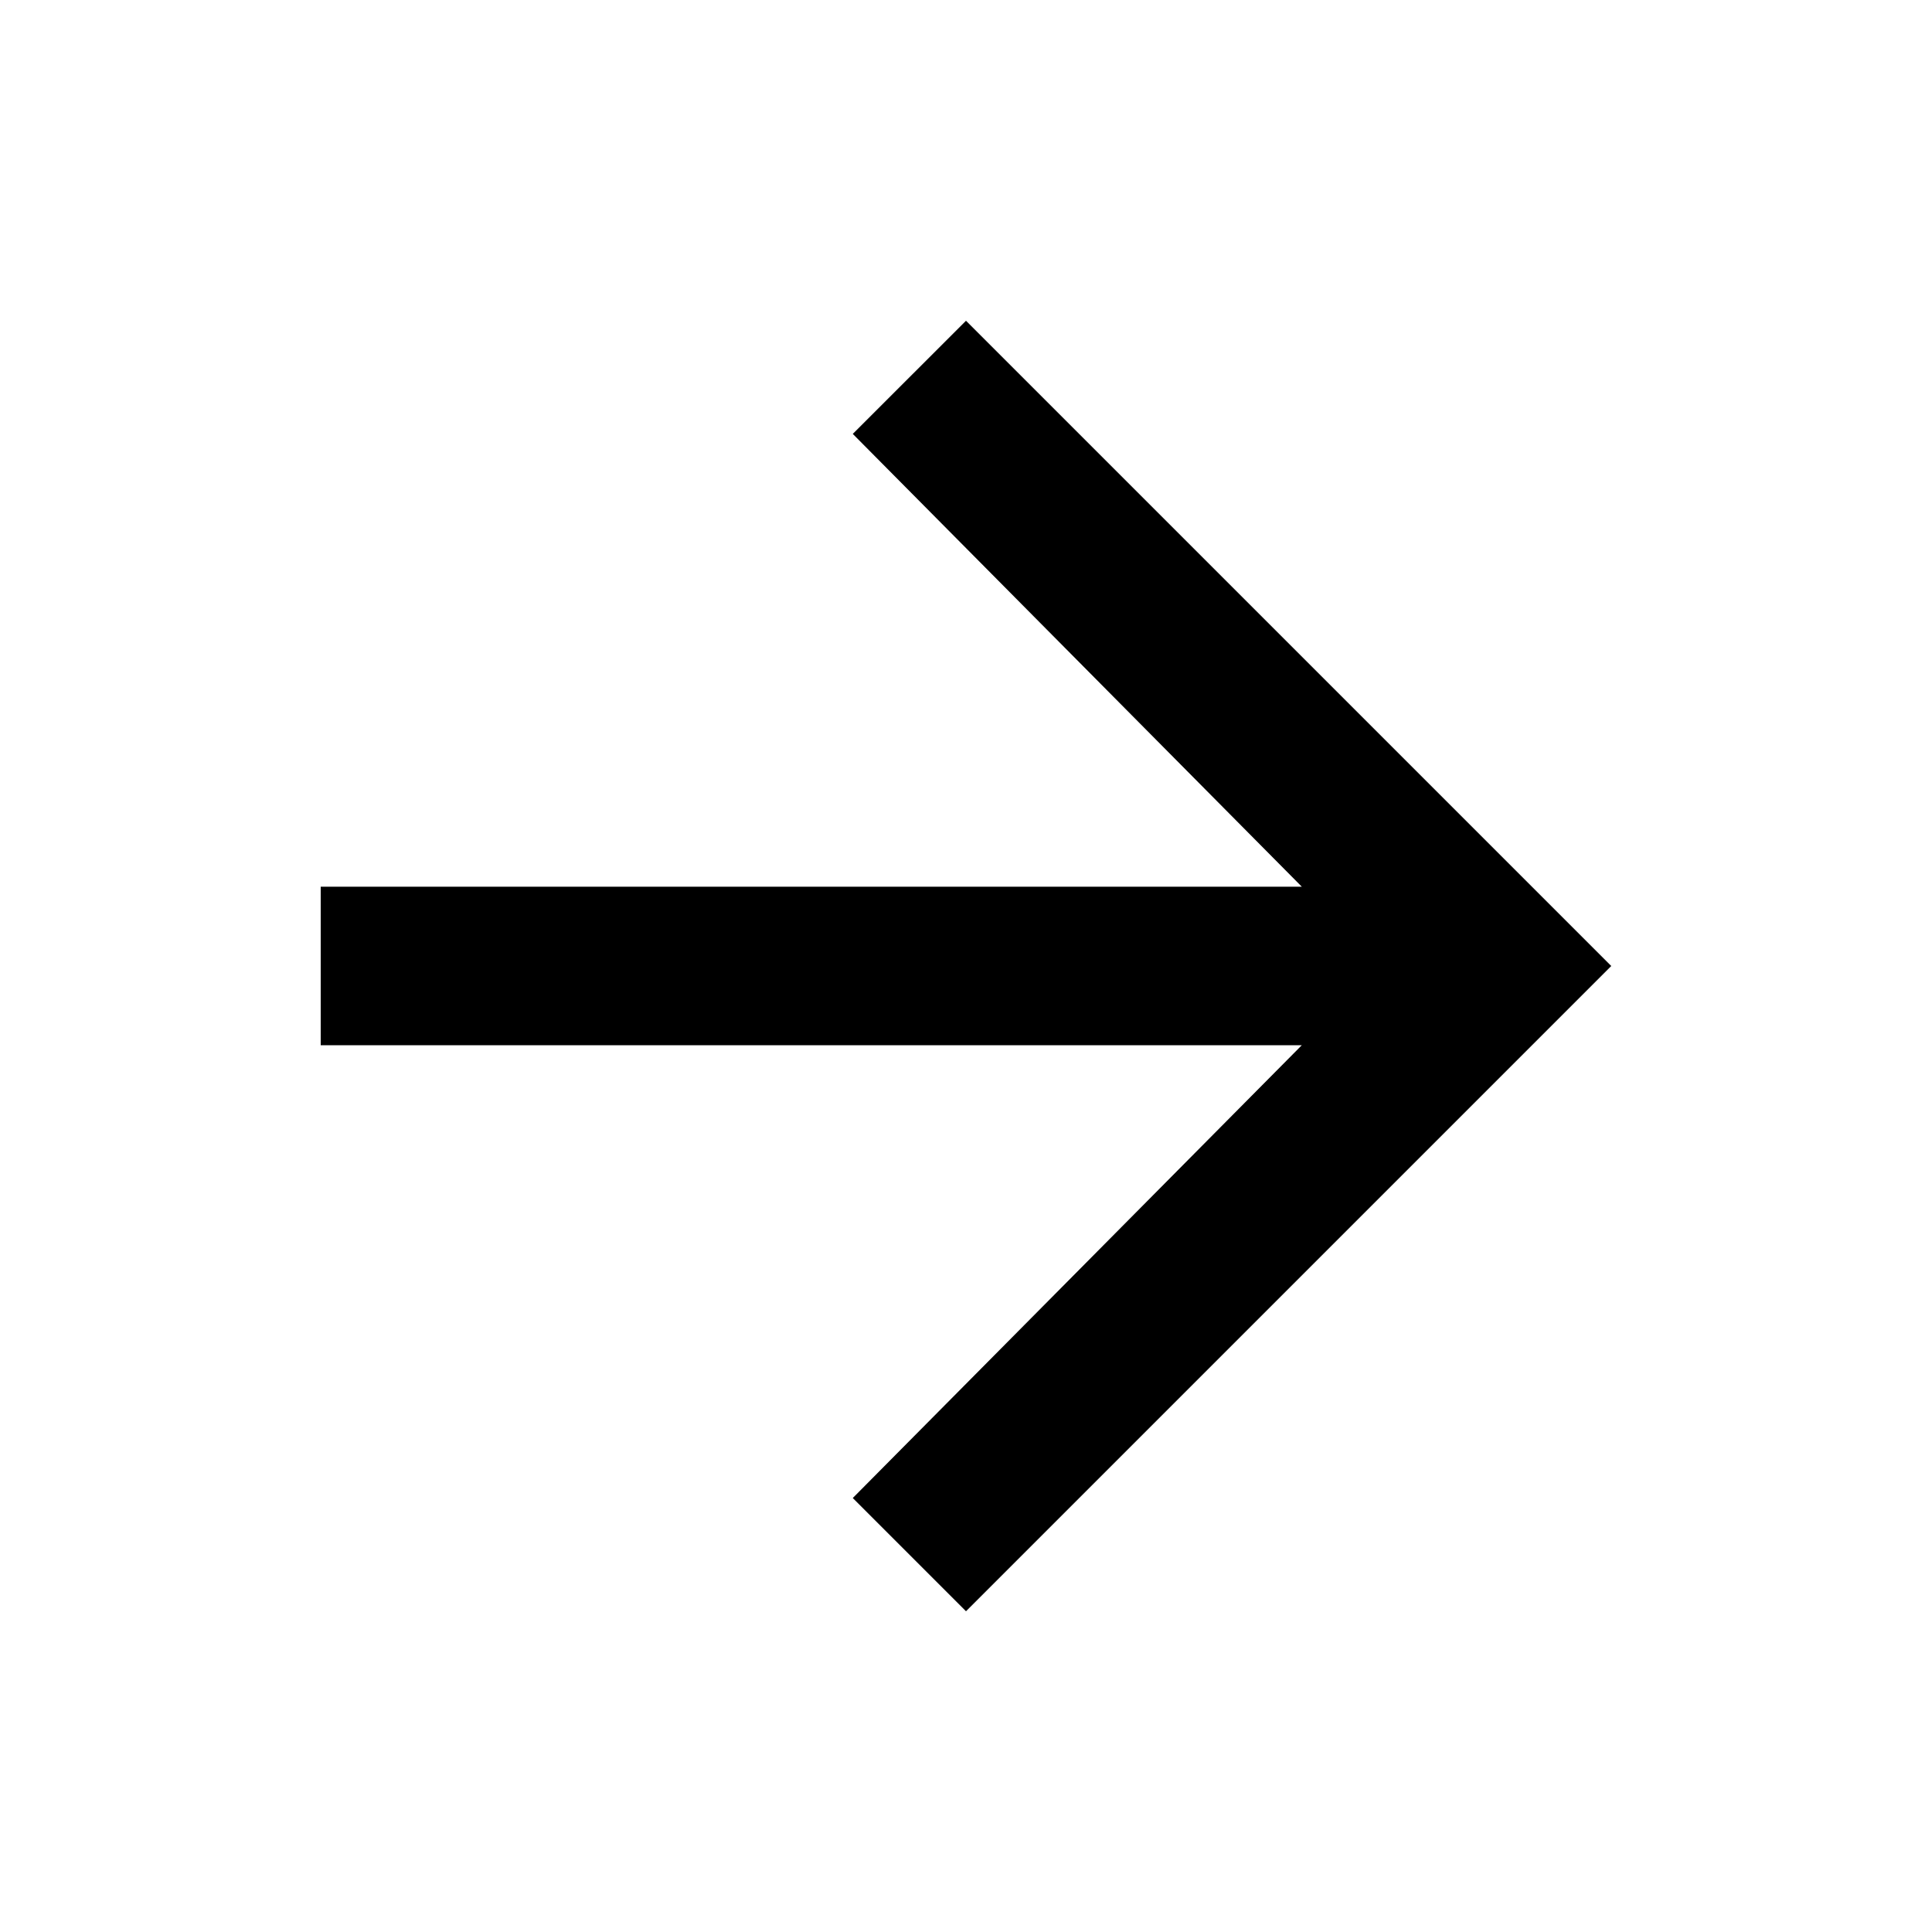 <!-- Generated by IcoMoon.io -->
<svg version="1.1" xmlns="http://www.w3.org/2000/svg" width="48" height="48" viewBox="0 0 48 48">
<title>arrow_forward</title>
<path d="M24 7.969l16.031 16.031-16.031 16.031-2.813-2.813 11.156-11.25h-24.375v-3.938h24.375l-11.156-11.25z"></path>
</svg>
